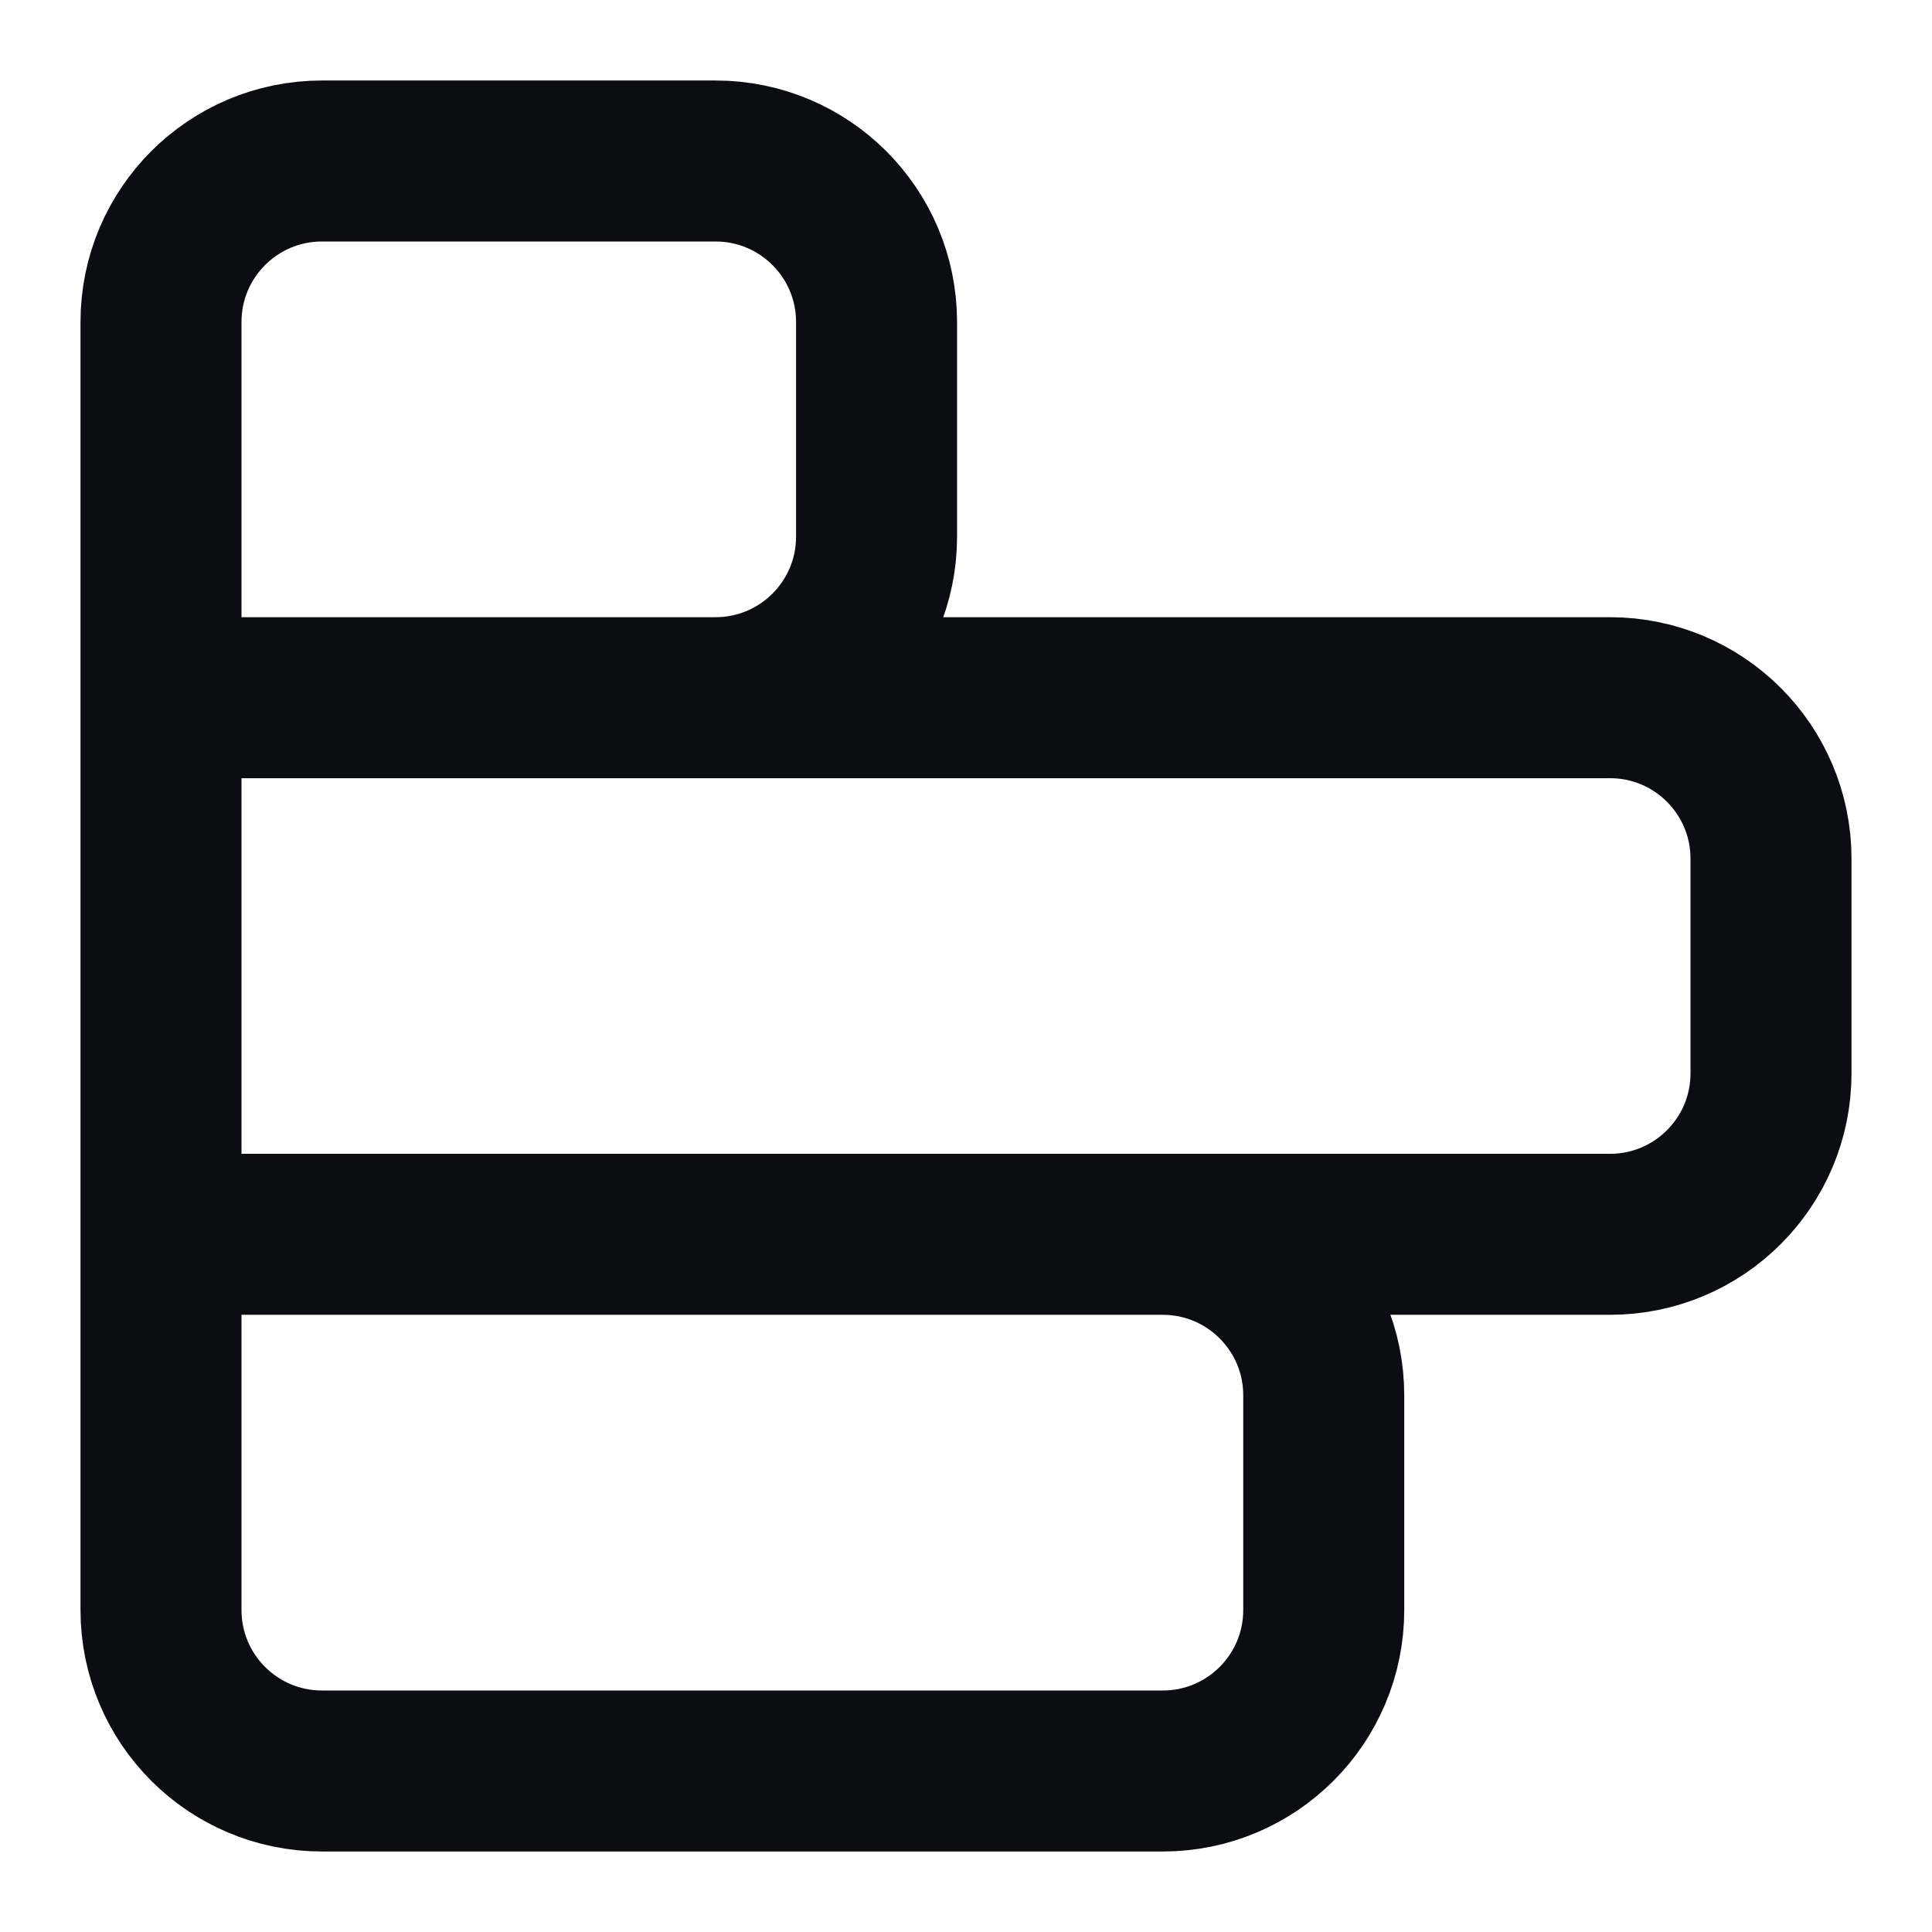 <svg width="24" height="24" viewBox="0 0 24 24" fill="none" xmlns="http://www.w3.org/2000/svg">
<path d="M2 8.667L20 8.667C21.105 8.667 22 9.562 22 10.667L22 13.333C22 14.438 21.105 15.333 20 15.333L2 15.333M2 8.667L2 15.333M2 8.667L2 4C2 2.895 2.895 2 4 2L8.889 2C9.993 2 10.889 2.895 10.889 4L10.889 6.667C10.889 7.771 9.993 8.667 8.889 8.667L2 8.667ZM2 15.333L14.444 15.333C15.549 15.333 16.444 16.229 16.444 17.333L16.444 20C16.444 21.105 15.549 22 14.444 22L4 22C2.895 22 2 21.105 2 20L2 15.333Z" stroke="#0B0D12" stroke-width="2" stroke-linecap="round" stroke-linejoin="round"/>
</svg>
